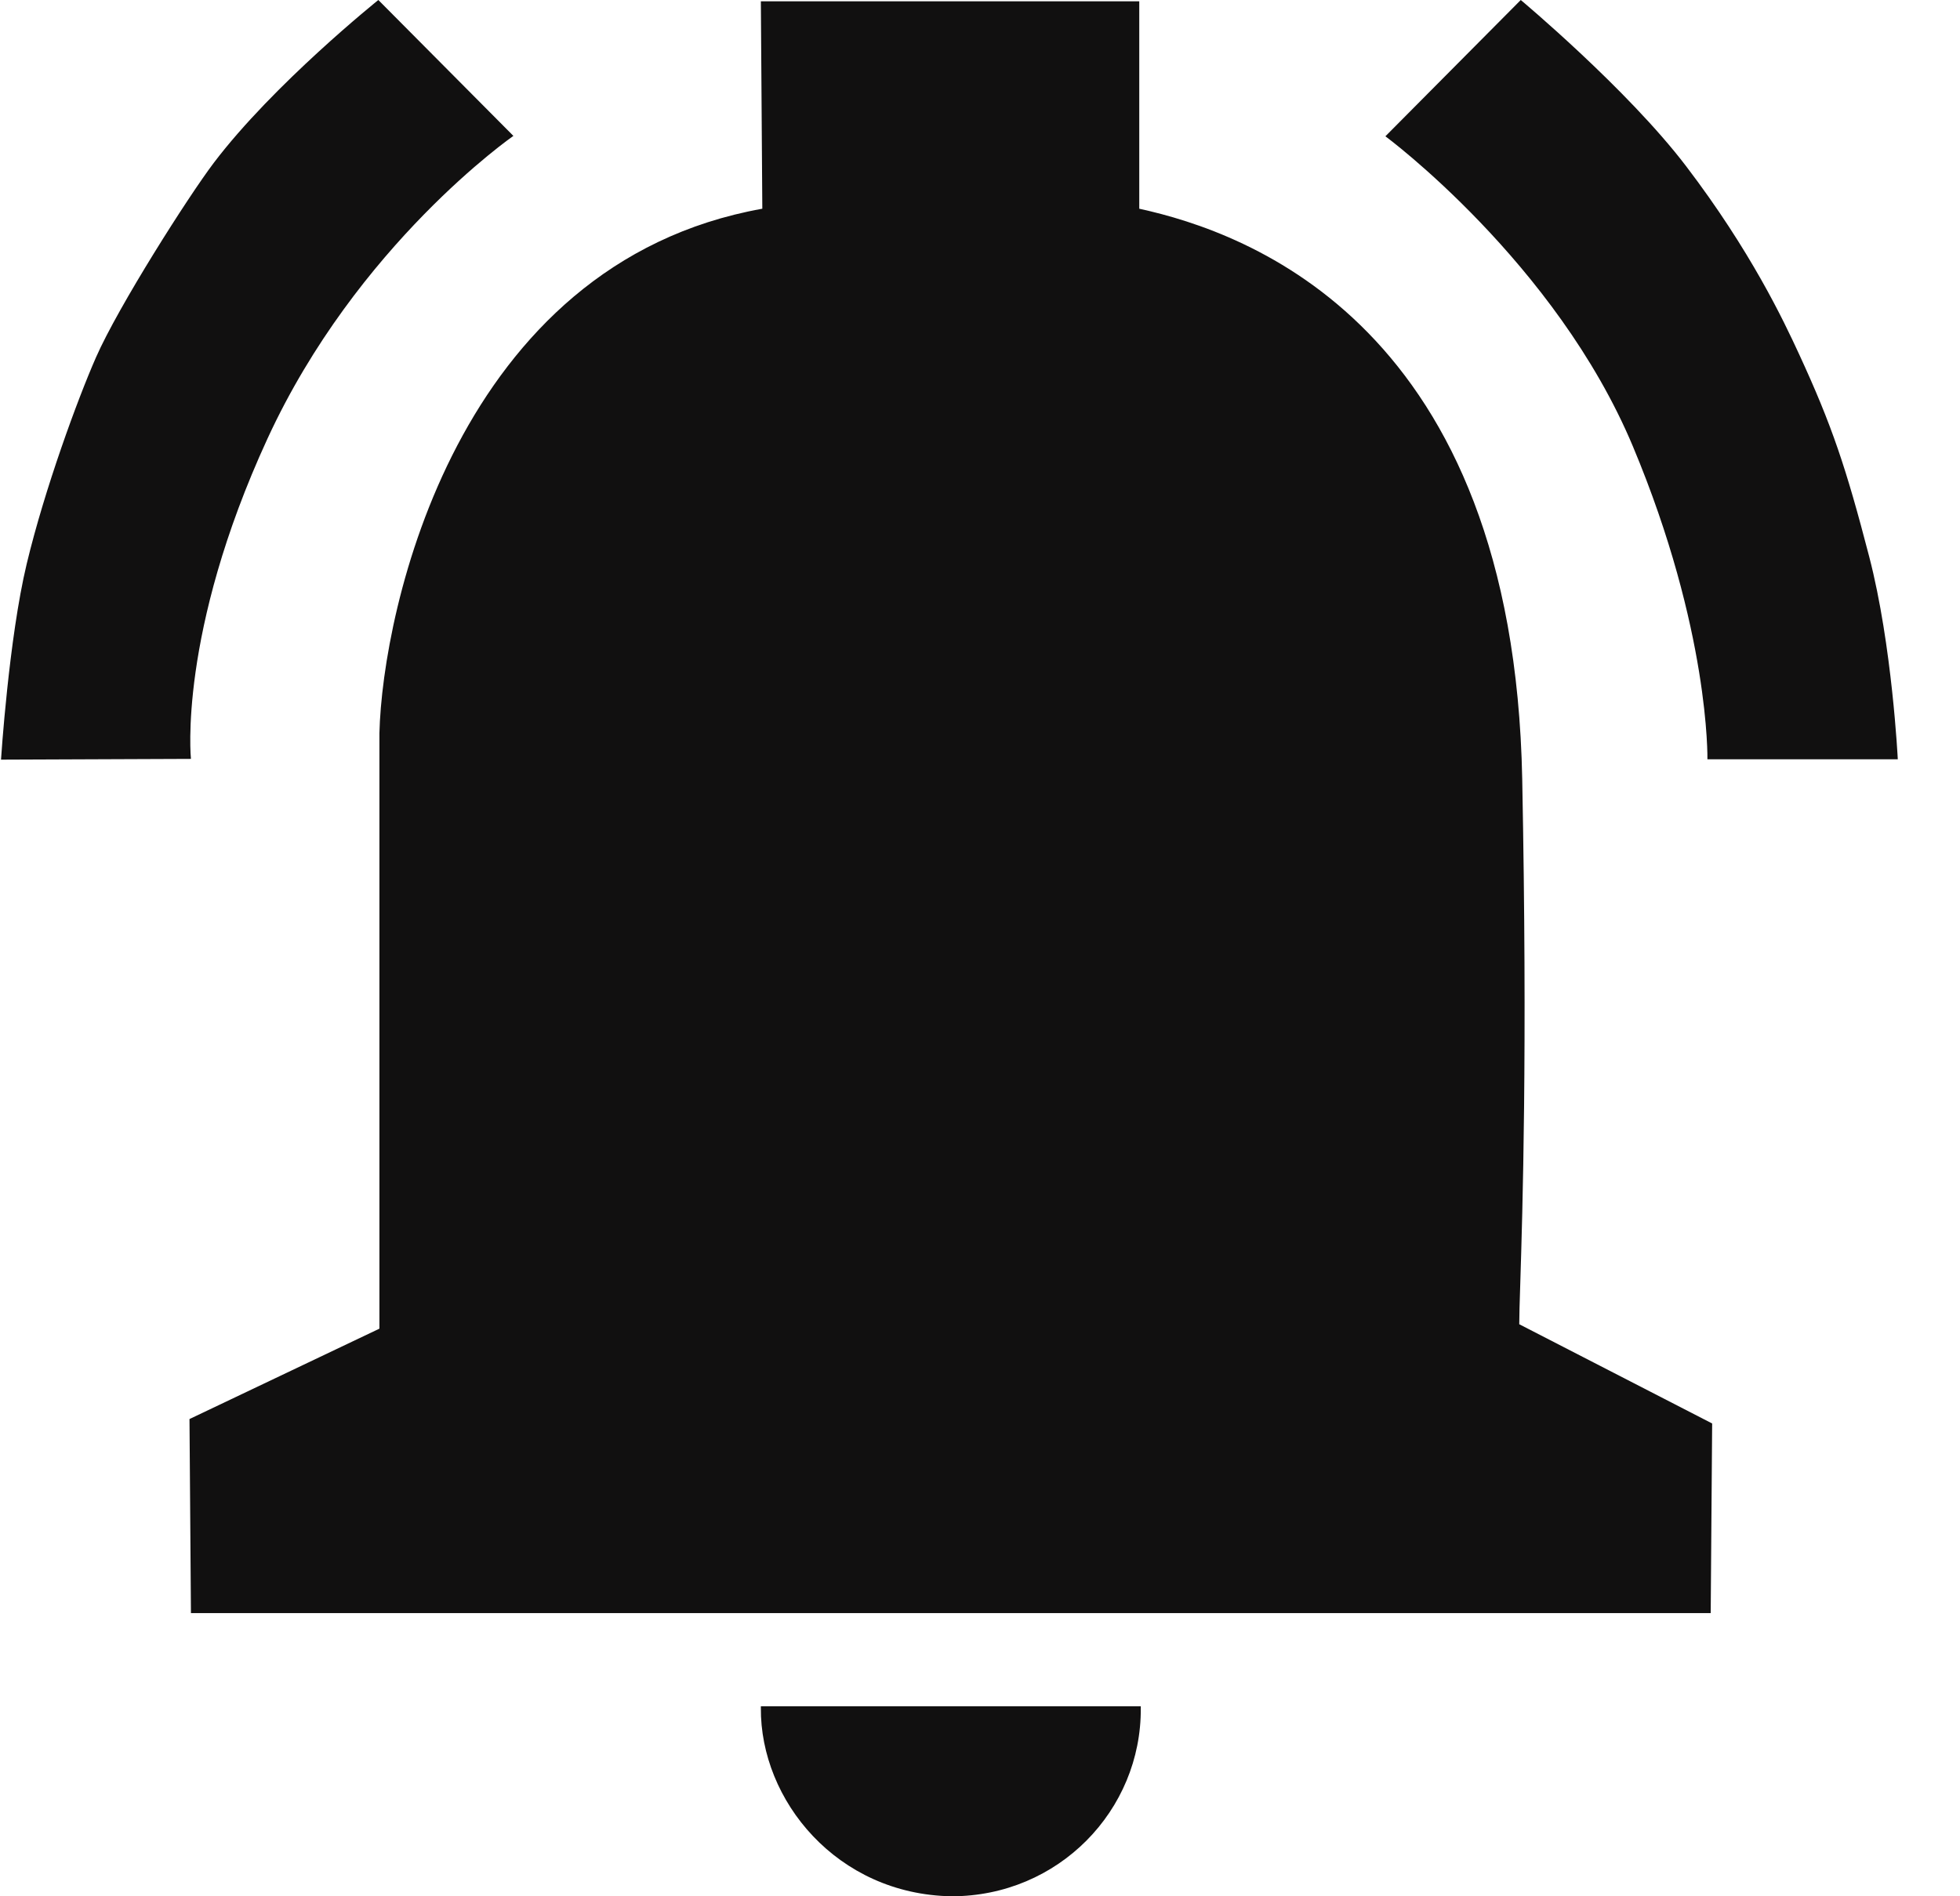 <svg width="31" height="30" viewBox="0 0 31 30" fill="none" xmlns="http://www.w3.org/2000/svg">
<path fill-rule="evenodd" clip-rule="evenodd" d="M5.984 0L8.12 2.15C8.12 2.15 5.645 3.867 4.229 6.943C2.813 10.02 3.02 12.006 3.02 12.006L0.016 12.018C0.016 12.018 0.139 10.102 0.423 8.918C0.707 7.734 1.227 6.316 1.518 5.654C1.875 4.842 2.981 3.105 3.38 2.578C4.325 1.33 5.984 0 5.984 0ZM24.053 0L21.912 2.156C21.912 2.156 24.605 4.148 25.826 7.061C27.046 9.973 27.005 12.012 27.005 12.012H30.016C30.016 12.012 29.928 10.207 29.564 8.807C29.2 7.406 28.977 6.732 28.449 5.59C28.21 5.073 27.692 3.973 26.665 2.625C25.738 1.409 24.053 0 24.053 0ZM12.034 0.021L12.057 3.302C7.222 4.169 6.048 9.653 6.001 11.599V21.02L2.997 22.45L3.02 25.52H27.057L27.08 22.52L24.029 20.95C24.029 20.823 24.035 20.613 24.045 20.309V20.309C24.081 19.153 24.16 16.65 24.076 12.325C23.935 5.153 19.733 3.677 18.019 3.302V0.021H12.034ZM12.034 26.994L12.034 27.018C12.022 28.482 13.237 29.971 15.05 30C16.74 30 18.055 28.641 18.043 27.023L18.043 26.994H12.034Z" fill="#111010"/>
</svg>
